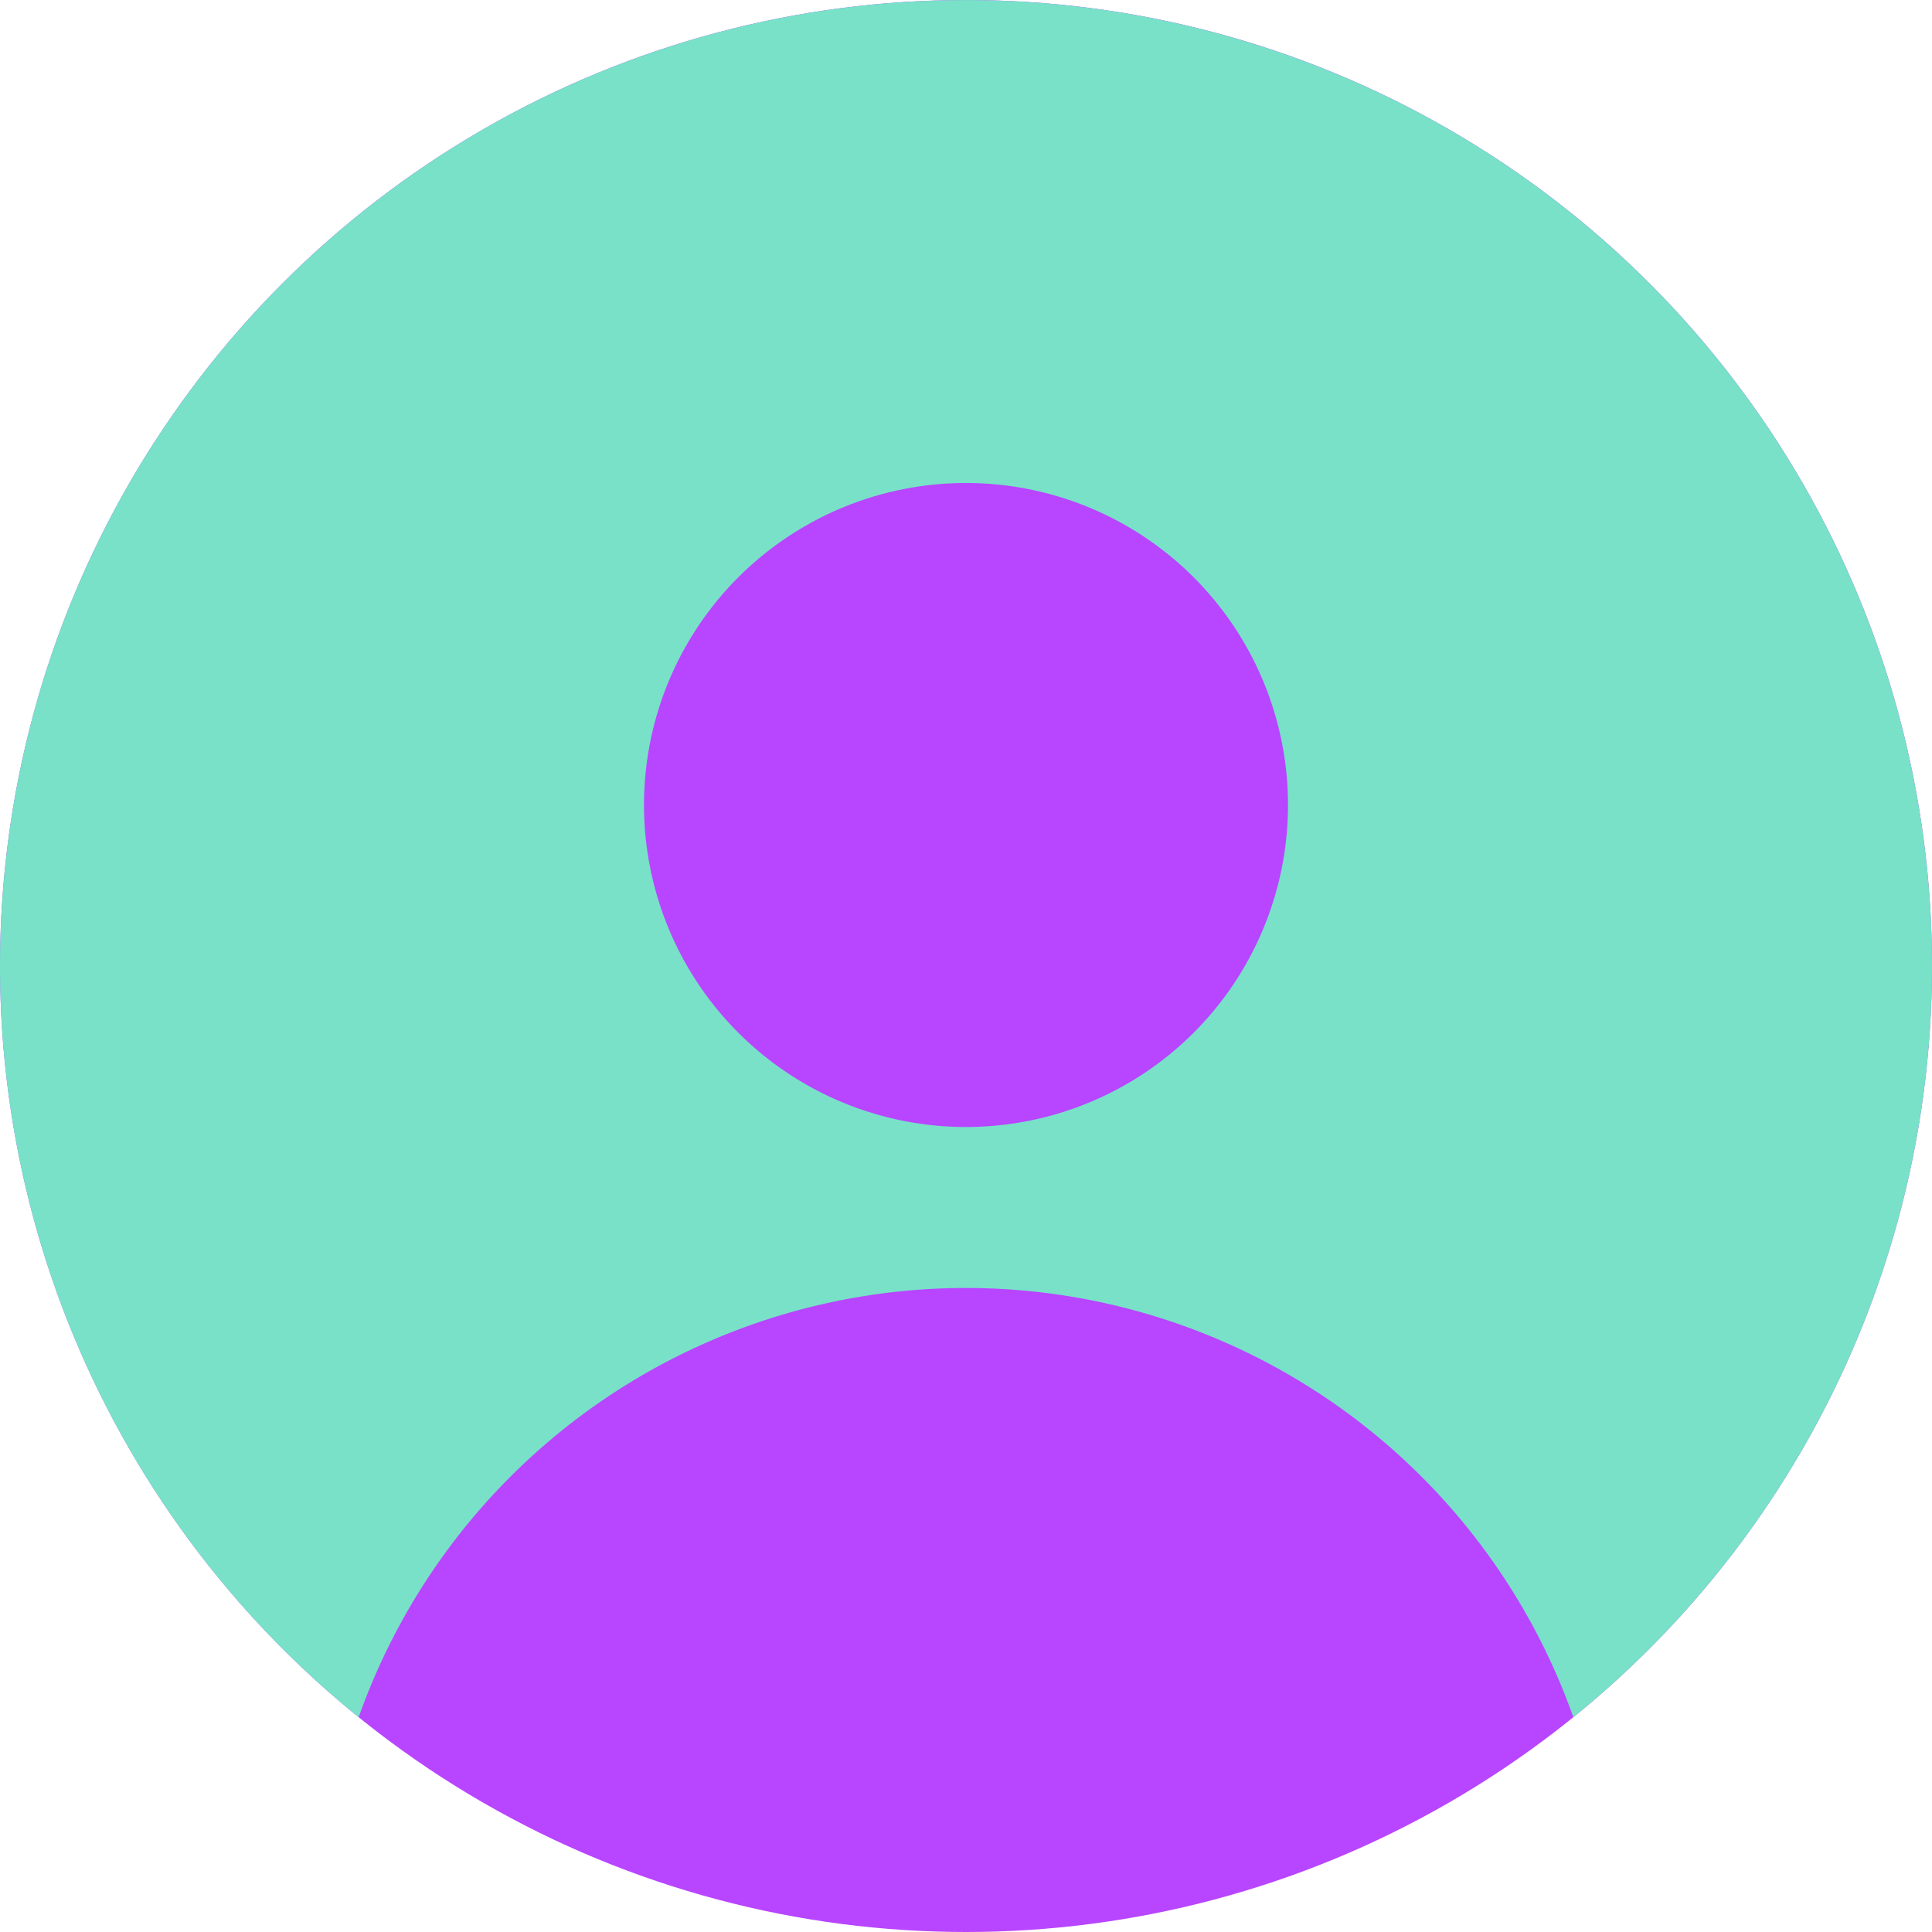 <svg xmlns="http://www.w3.org/2000/svg" width="105" height="105" viewBox="0 0 105 105">
  <g id="Group_1" data-name="Group 1" transform="translate(-32 -32)">
    <circle id="Ellipse_2" data-name="Ellipse 2" cx="52.5" cy="52.5" r="52.5" transform="translate(32 32)" fill="#b845ff"/>
    <path id="Path_5" data-name="Path 5" d="M117.507,125.329a52.5,52.5,0,1,0-66.014,0,35.014,35.014,0,0,1,66.014,0ZM102,75.75a17.5,17.5,0,1,1-17.5-17.5A17.5,17.5,0,0,1,102,75.75Z" fill="#78e1c8" fill-rule="evenodd"/>
  </g>
</svg>
